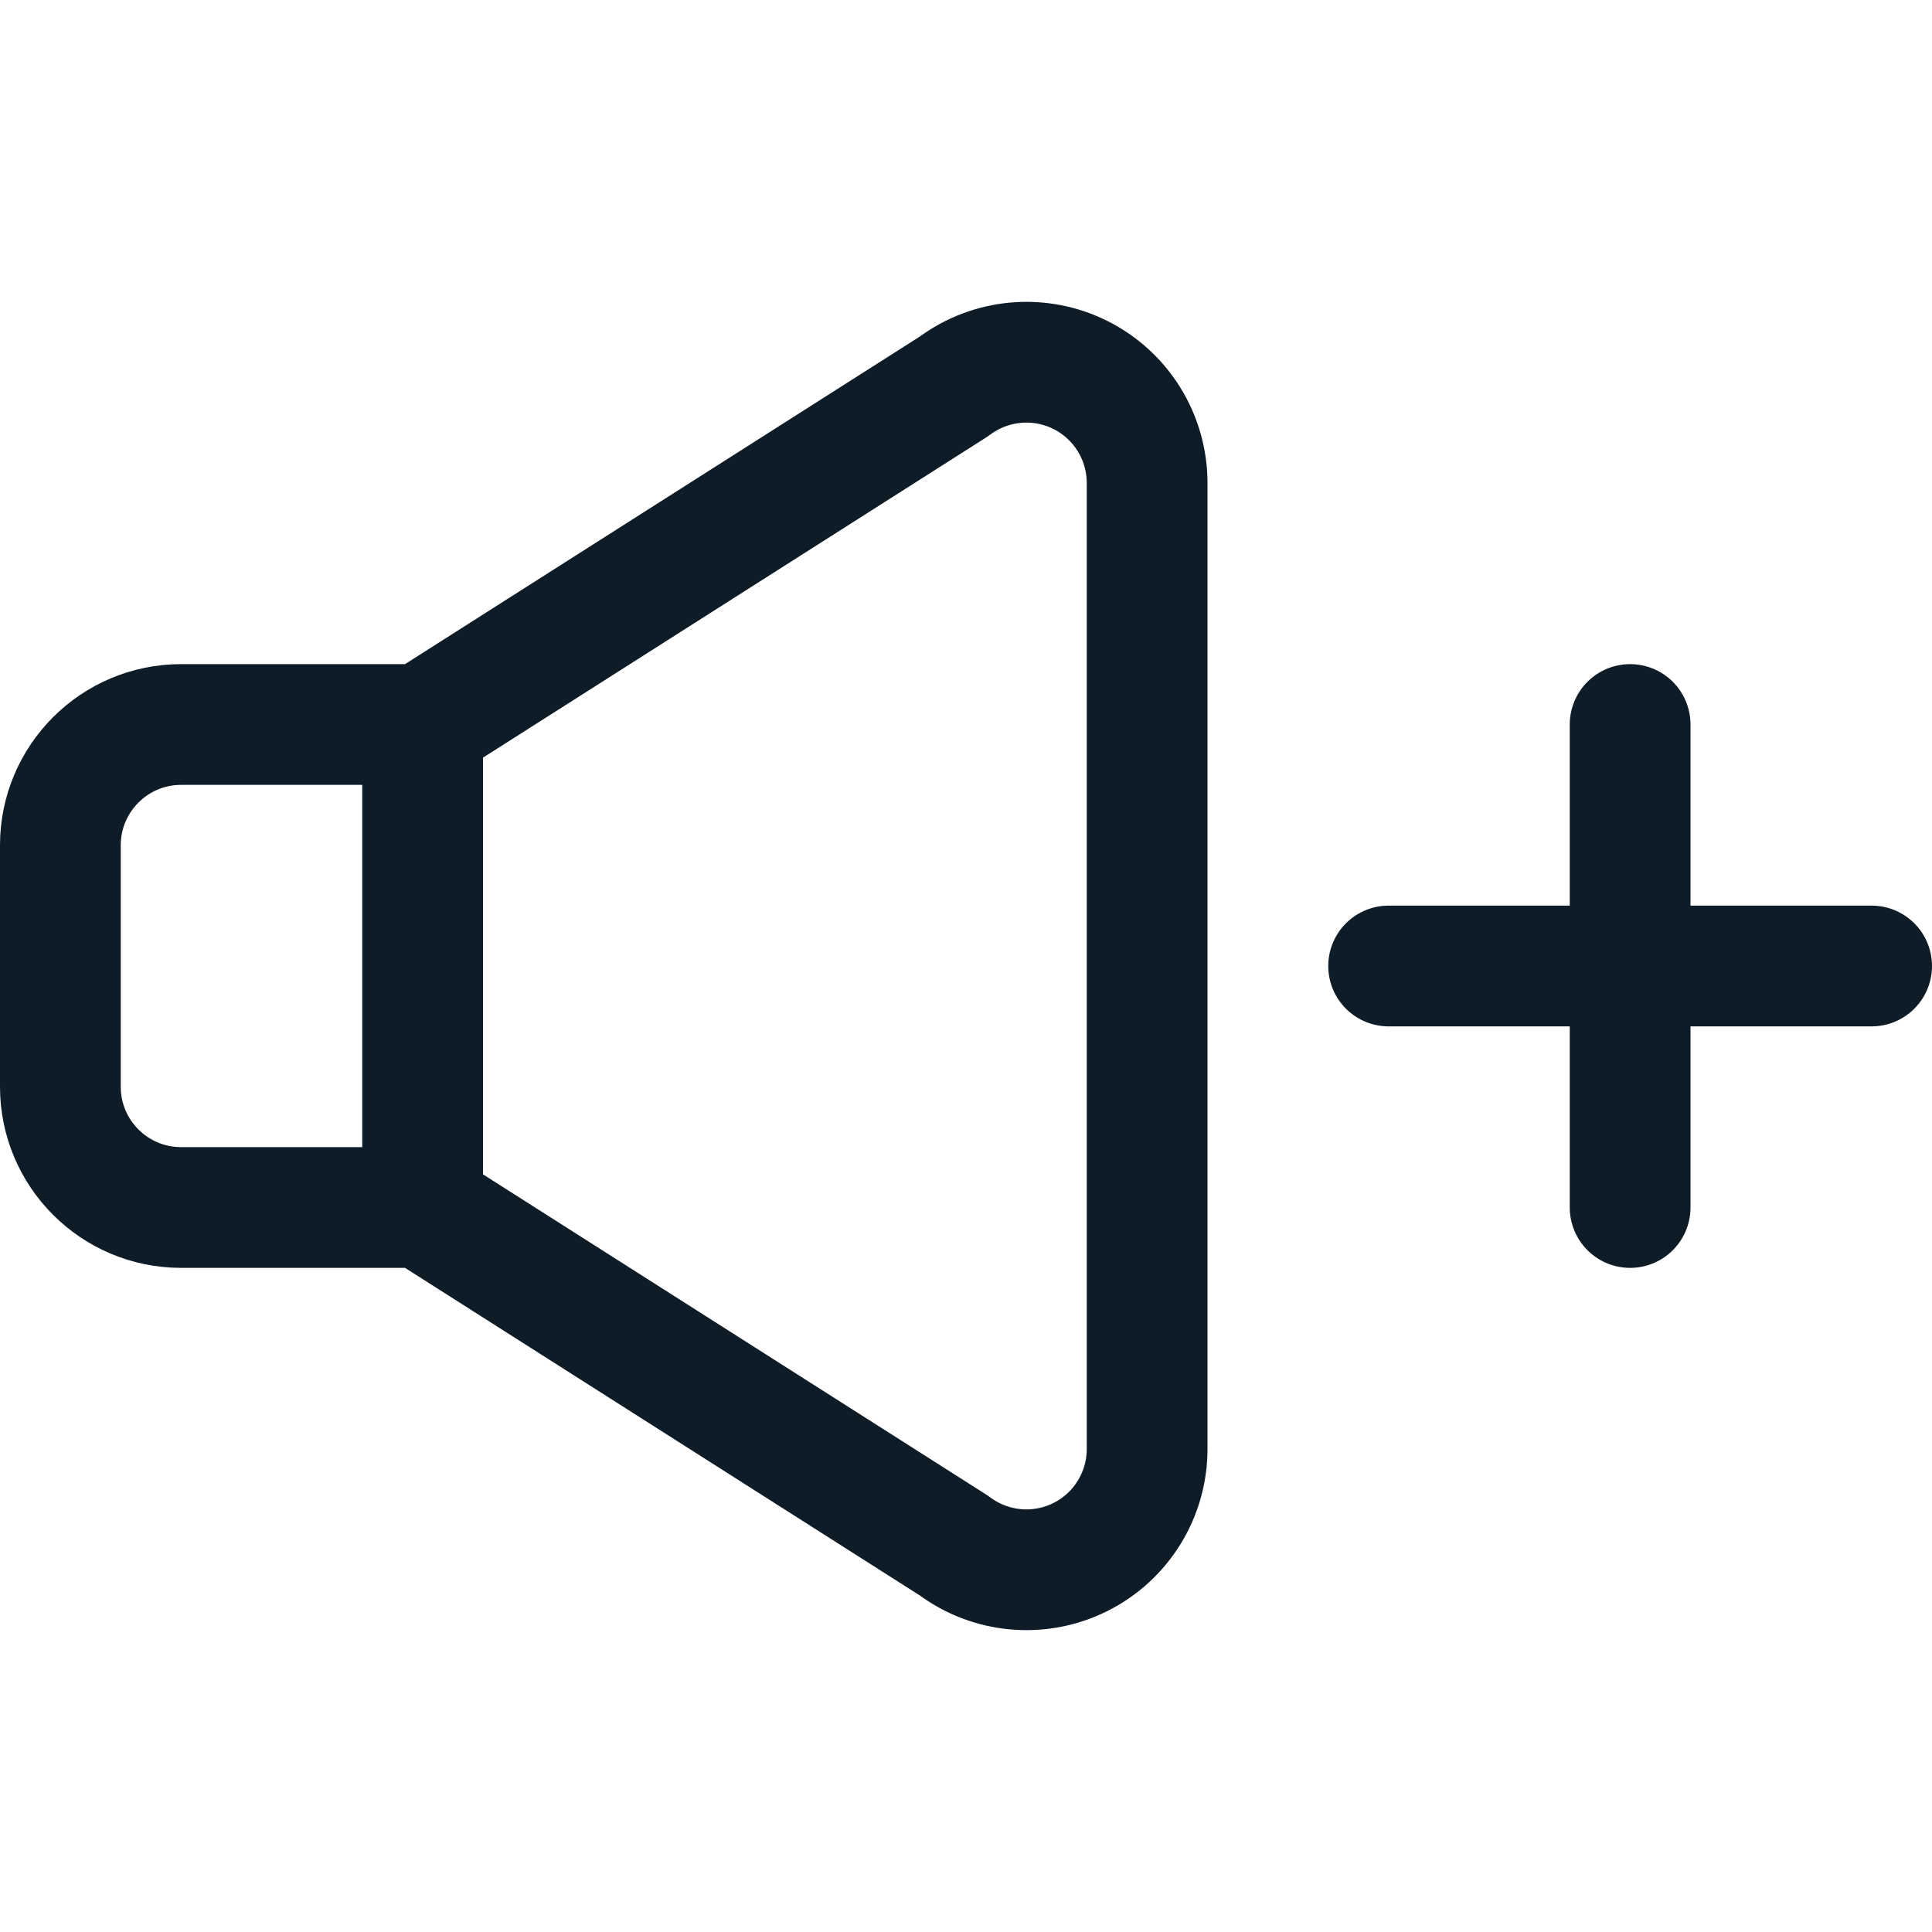 <svg width="24" height="24" viewBox="0 0 24 24" fill="none" xmlns="http://www.w3.org/2000/svg">
<path d="M20.25 9V15" stroke="#0E1C28" stroke-width="1.5" stroke-linecap="round" stroke-linejoin="round"/>
<path d="M17.25 12H23.25" stroke="#0E1C28" stroke-width="1.5" stroke-linecap="round" stroke-linejoin="round"/>
<path fill-rule="evenodd" clip-rule="evenodd" d="M13.421 4.658C12.913 4.404 12.305 4.459 11.85 4.8L5.25 9H2.25C1.422 9 0.75 9.672 0.75 10.5V13.5C0.75 14.329 1.422 15 2.25 15H5.25L11.85 19.2C12.305 19.541 12.913 19.596 13.421 19.342C13.929 19.088 14.25 18.568 14.25 18V6C14.25 5.432 13.929 4.912 13.421 4.658Z" stroke="#0E1C28" stroke-width="1.5" stroke-linecap="round" stroke-linejoin="round"/>
<path d="M5.25 9V15" stroke="#0E1C28" stroke-width="1.5" stroke-linecap="round" stroke-linejoin="round"/>
</svg>
